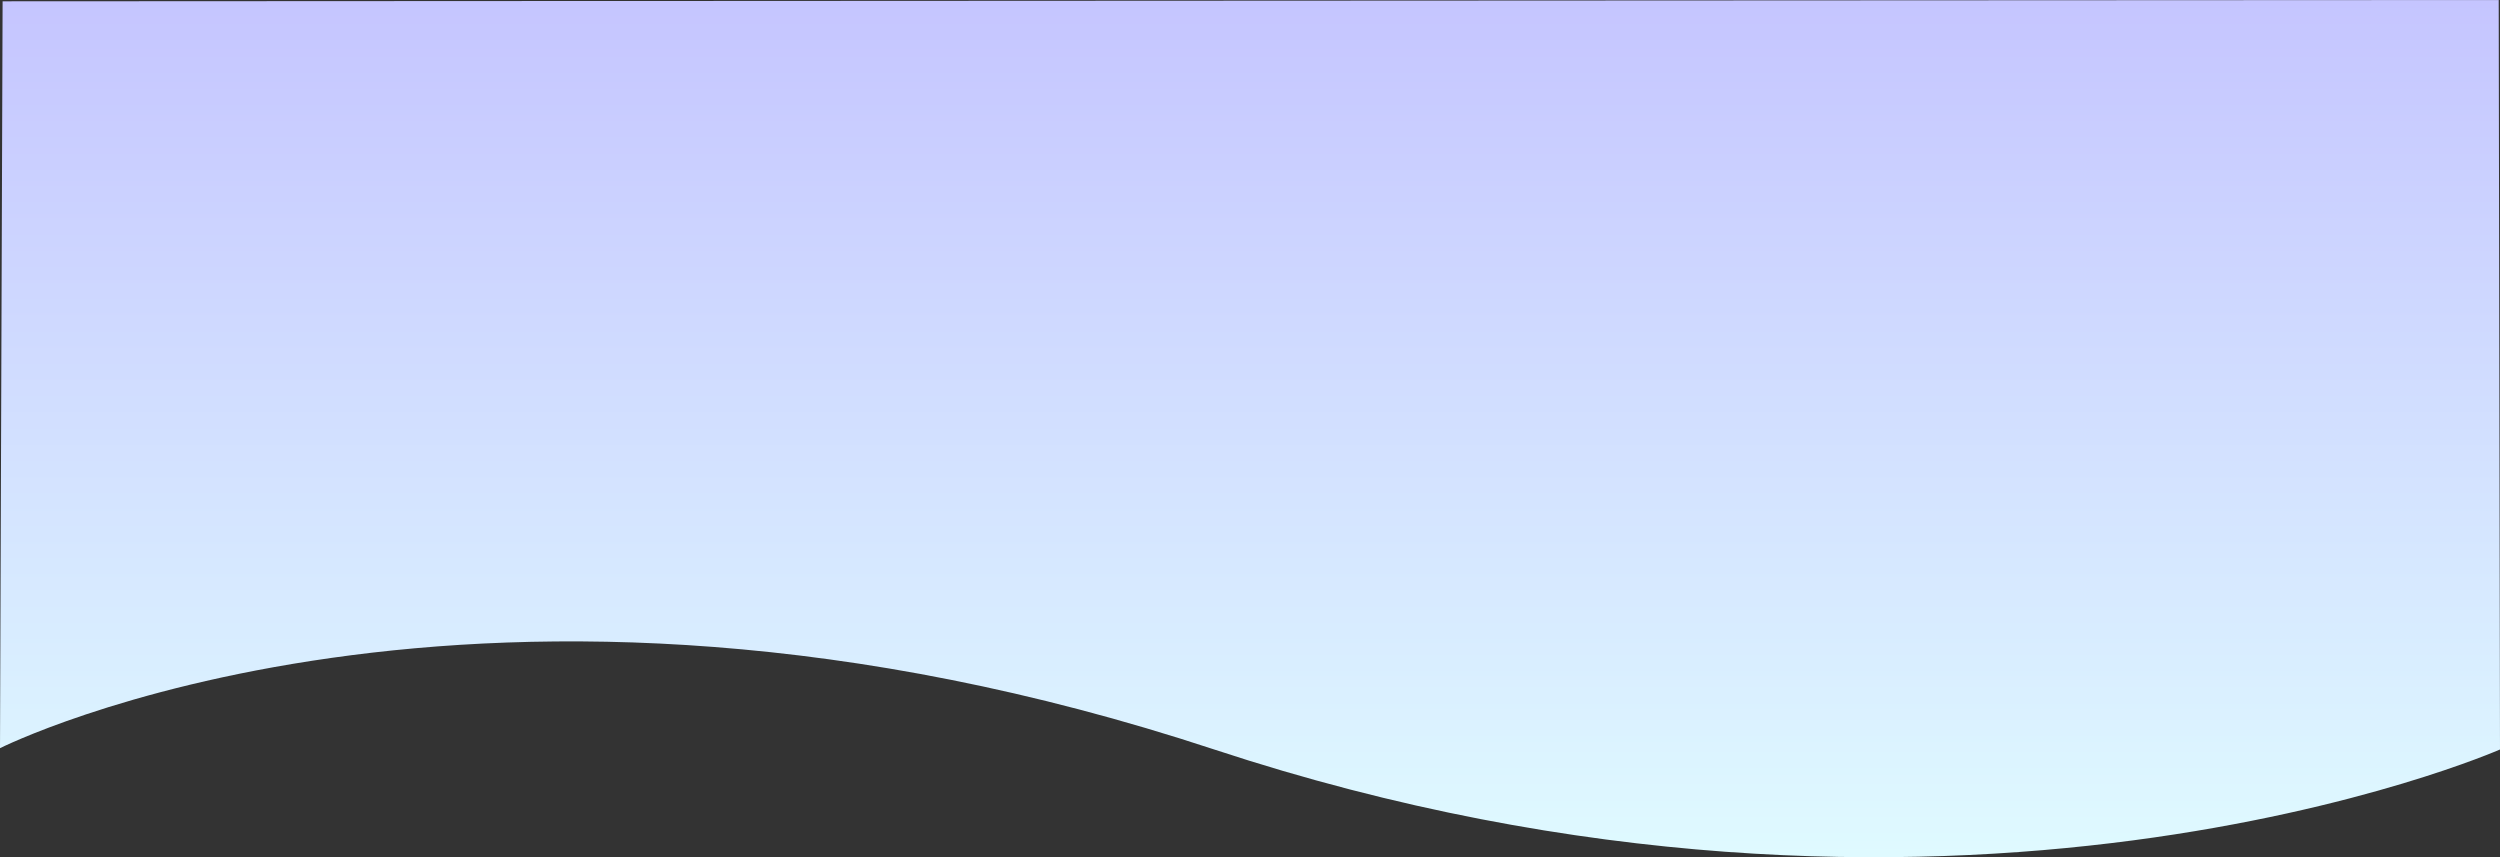 <svg id="Layer_1" data-name="Layer 1" xmlns="http://www.w3.org/2000/svg" xmlns:xlink="http://www.w3.org/1999/xlink" viewBox="0 0 1918 657.67"><rect x="0" y="0" width="1918" height="657.67" fill="#333333" stroke="none"/><defs><style>.cls-1{fill:url(#linear-gradient);}</style><linearGradient id="linear-gradient" x1="960" y1="656.67" x2="960" y2="-1" gradientUnits="userSpaceOnUse"><stop offset="0" stop-color="#c4c4f0"/><stop offset="0" stop-color="#dffaff"/><stop offset="1" stop-color="#c5c5ff"/></linearGradient></defs><title>hullam</title><path class="cls-1" d="M1,573s367.43-185,931.54,1S1919,574,1919,574L1918-1,3,0Z" transform="translate(-1 1)"/></svg>